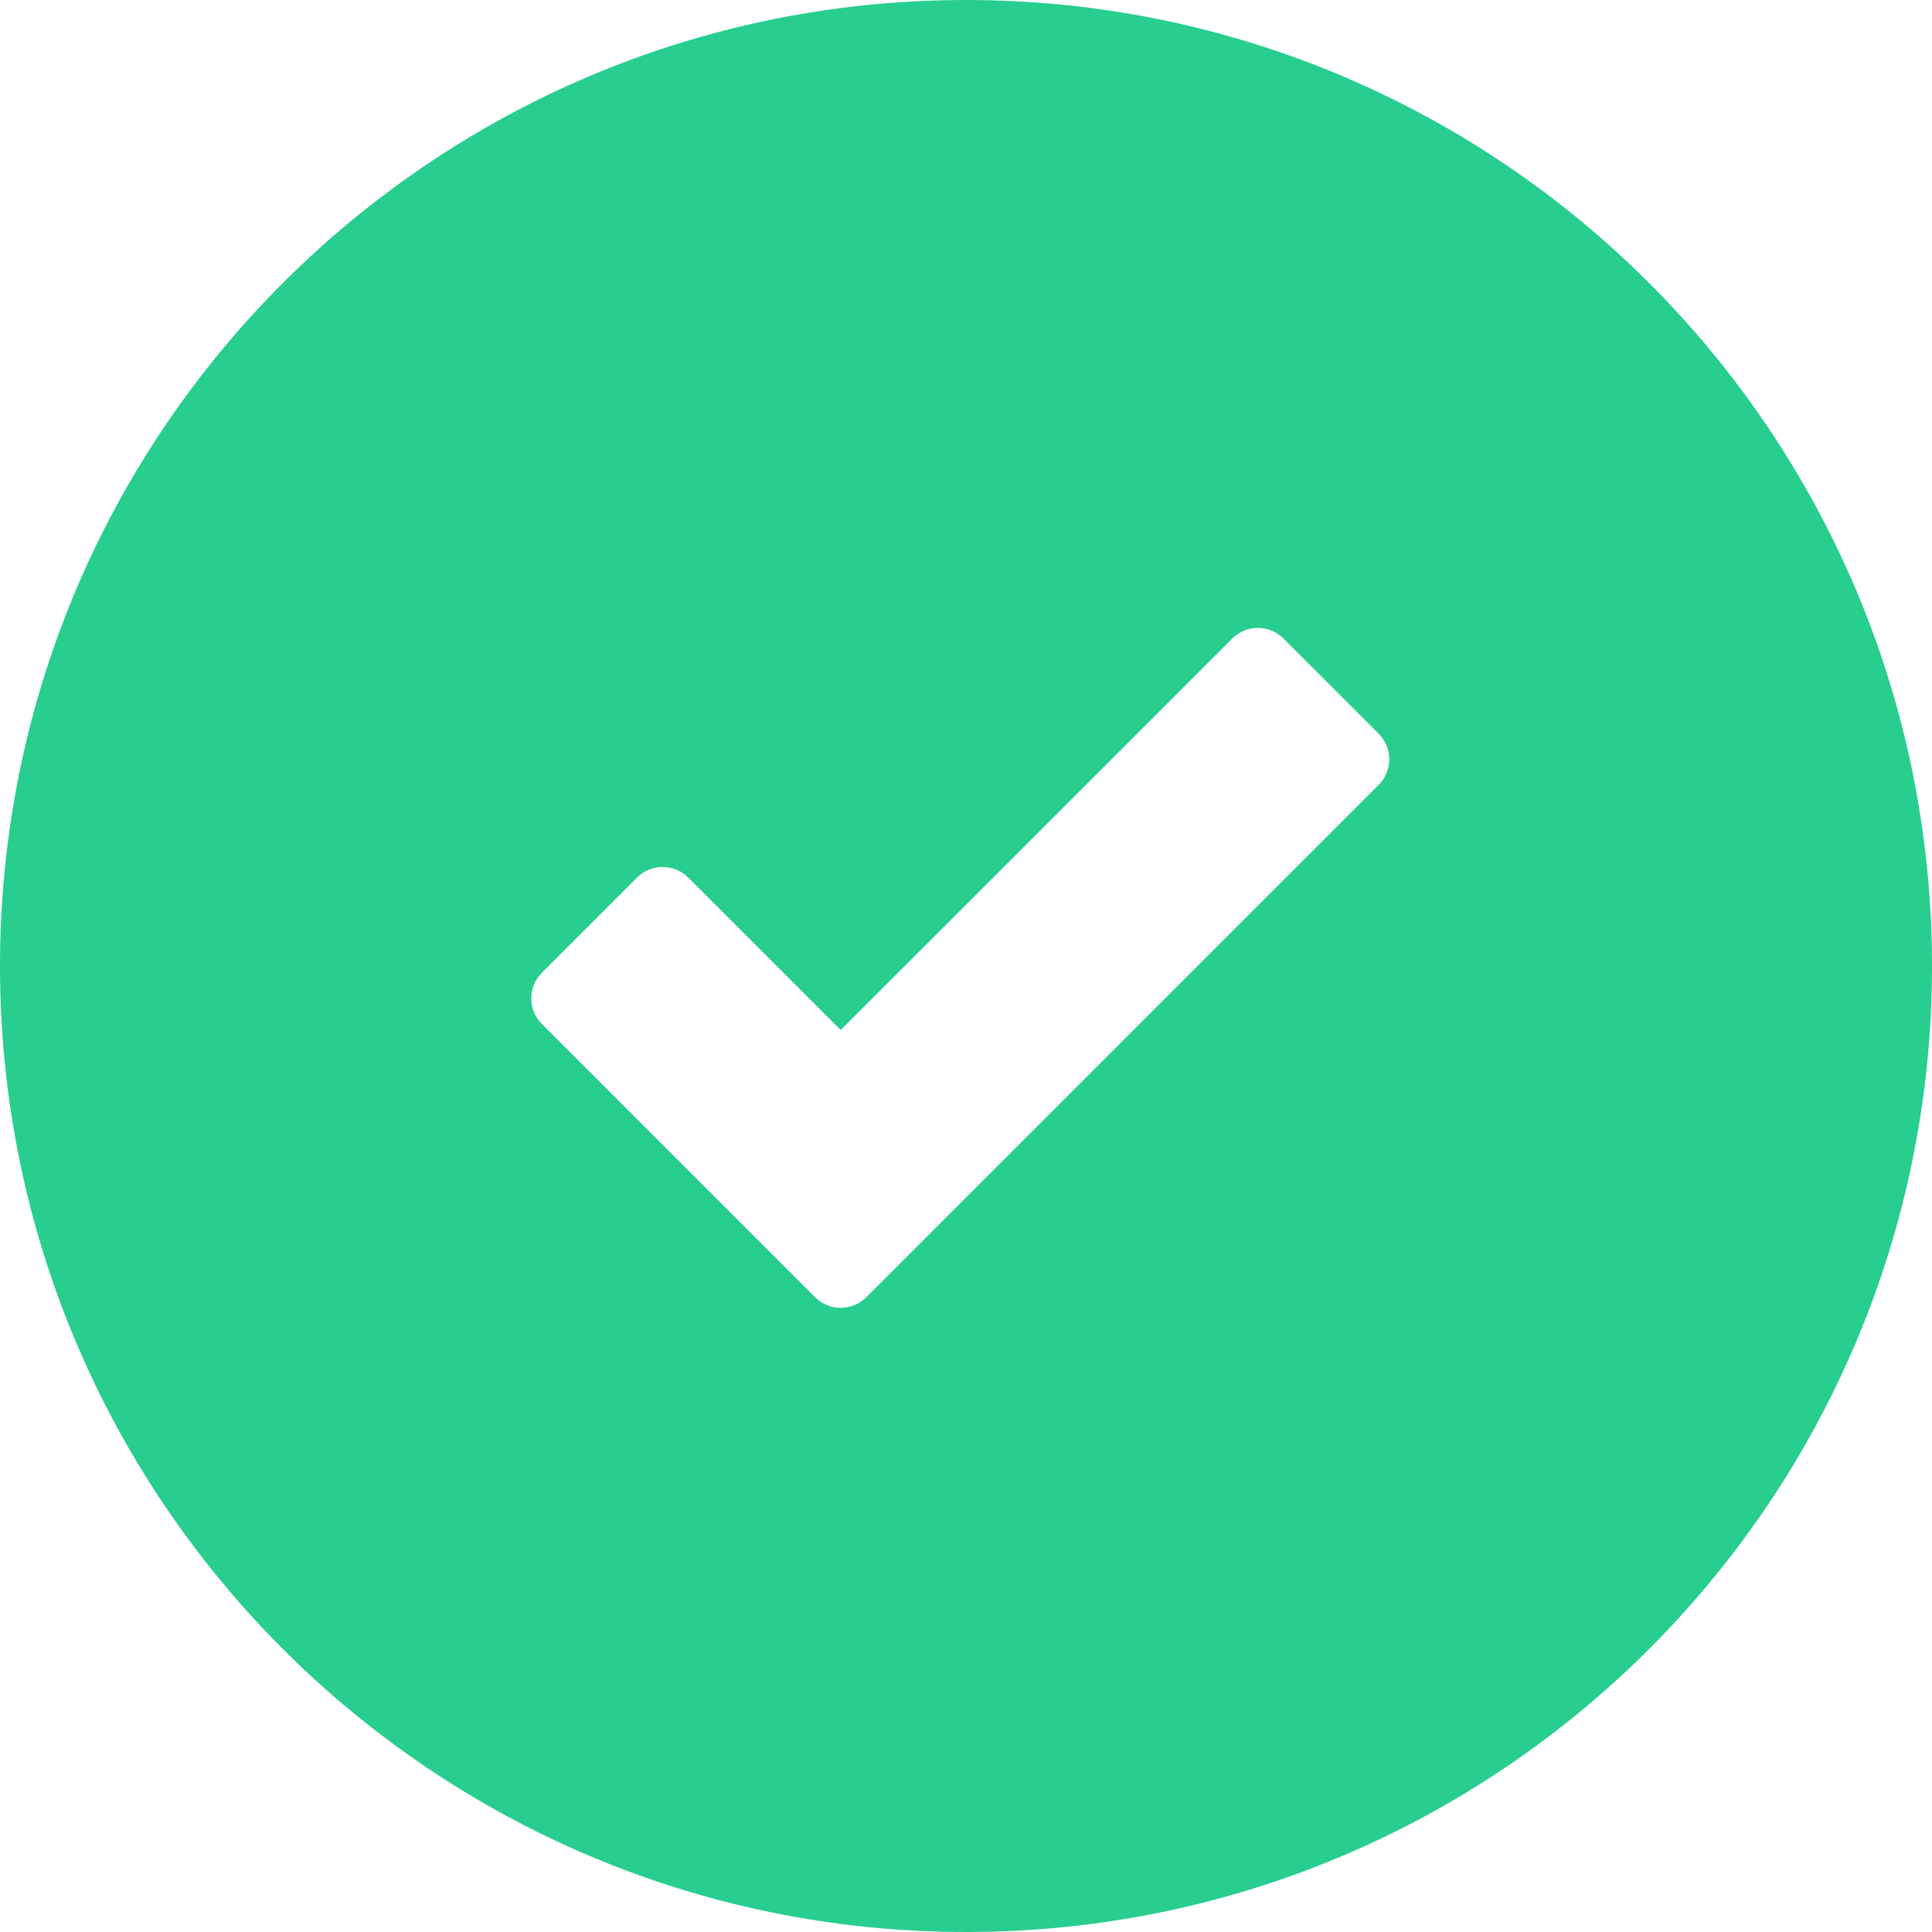 <svg width="48" height="48" viewBox="0 0 48 48" fill="none" xmlns="http://www.w3.org/2000/svg">
<path fill-rule="evenodd" clip-rule="evenodd" d="M24 48C37.255 48 48 37.255 48 24C48 10.745 37.255 0 24 0C10.745 0 0 10.745 0 24C0 37.255 10.745 48 24 48ZM20.251 32.228C20.602 32.58 21.172 32.58 21.524 32.228L34.252 19.5C34.603 19.149 34.603 18.579 34.252 18.227L31.888 15.864C31.537 15.512 30.967 15.512 30.615 15.864L20.887 25.591L17.099 21.803C16.748 21.452 16.178 21.452 15.827 21.803L13.463 24.167C13.111 24.519 13.111 25.088 13.463 25.44L20.251 32.228Z" fill="#28CE8E"/>
</svg>
